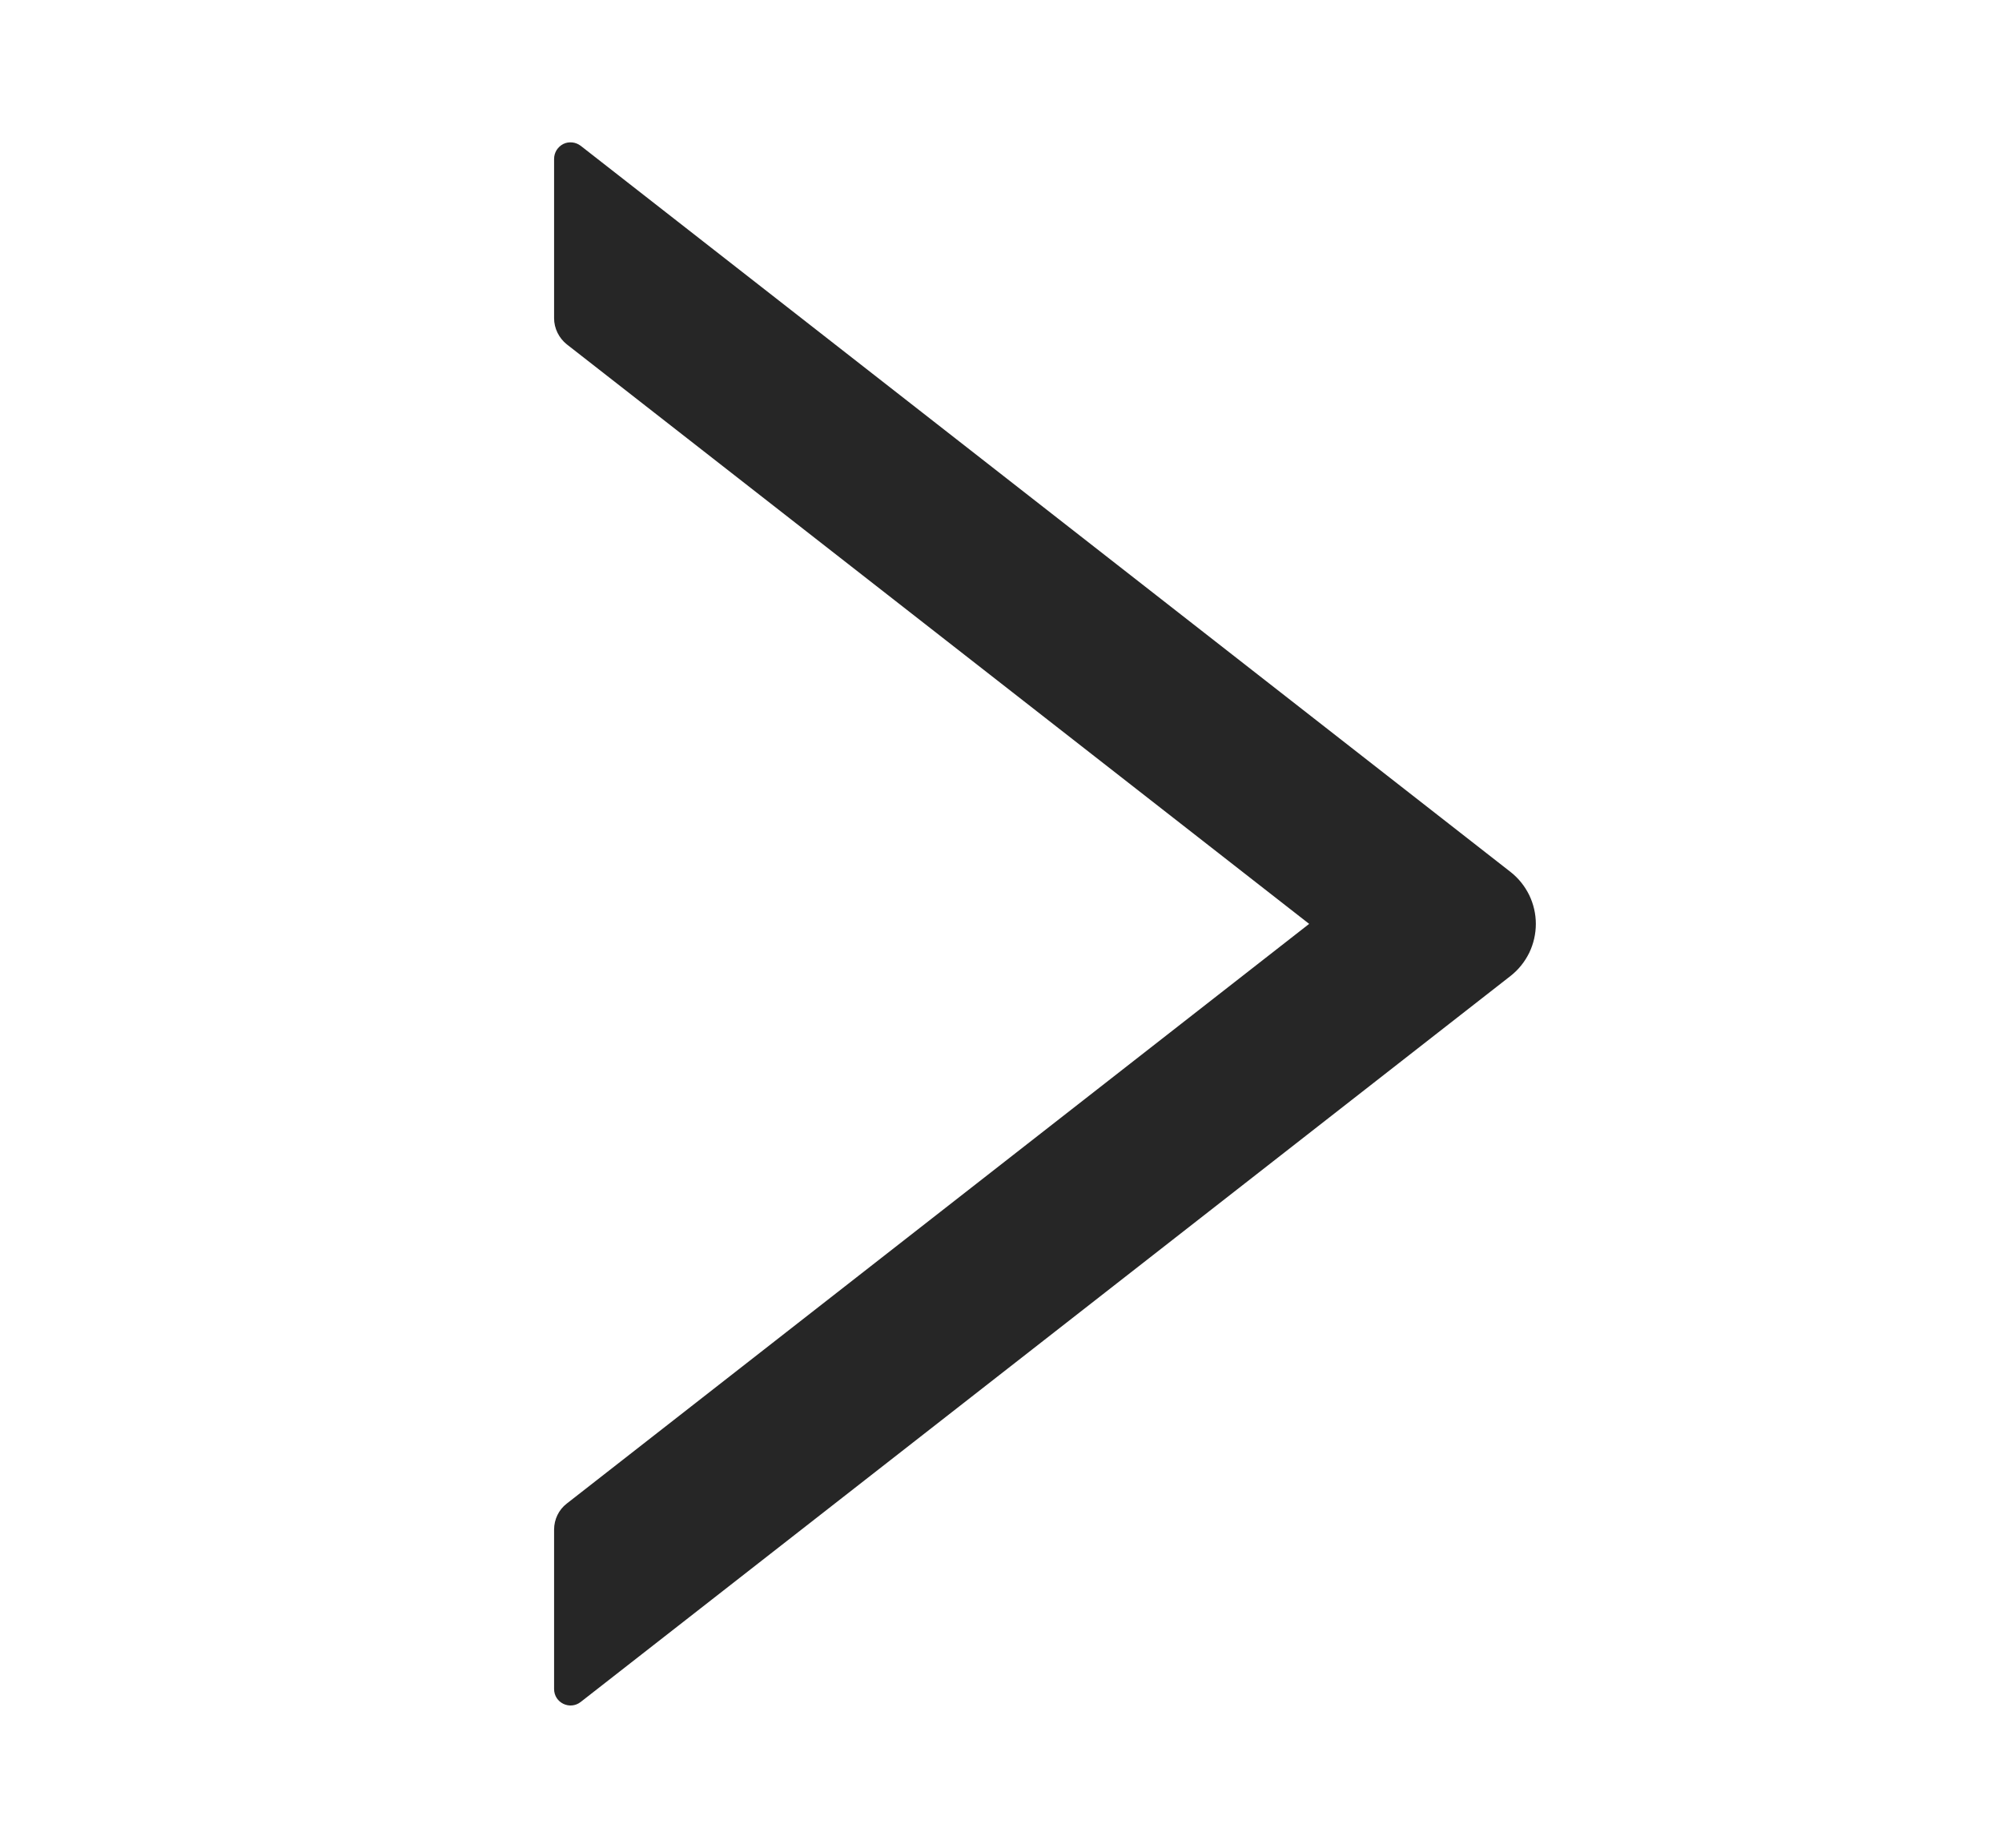 <svg width="13" height="12" viewBox="0 0 13 12" fill="none" xmlns="http://www.w3.org/2000/svg">
<path d="M9.809 5.663L3.771 0.947C3.755 0.935 3.736 0.927 3.716 0.925C3.696 0.923 3.676 0.926 3.658 0.935C3.64 0.944 3.625 0.958 3.614 0.975C3.604 0.992 3.598 1.011 3.598 1.032V2.067C3.598 2.132 3.629 2.195 3.68 2.236L8.501 6L3.68 9.765C3.628 9.805 3.598 9.868 3.598 9.934V10.969C3.598 11.059 3.701 11.108 3.771 11.053L9.809 6.338C9.86 6.298 9.901 6.247 9.93 6.188C9.958 6.13 9.973 6.065 9.973 6C9.973 5.935 9.958 5.871 9.93 5.813C9.901 5.754 9.86 5.703 9.809 5.663Z" fill="black" fill-opacity="0.85"/>
</svg>
